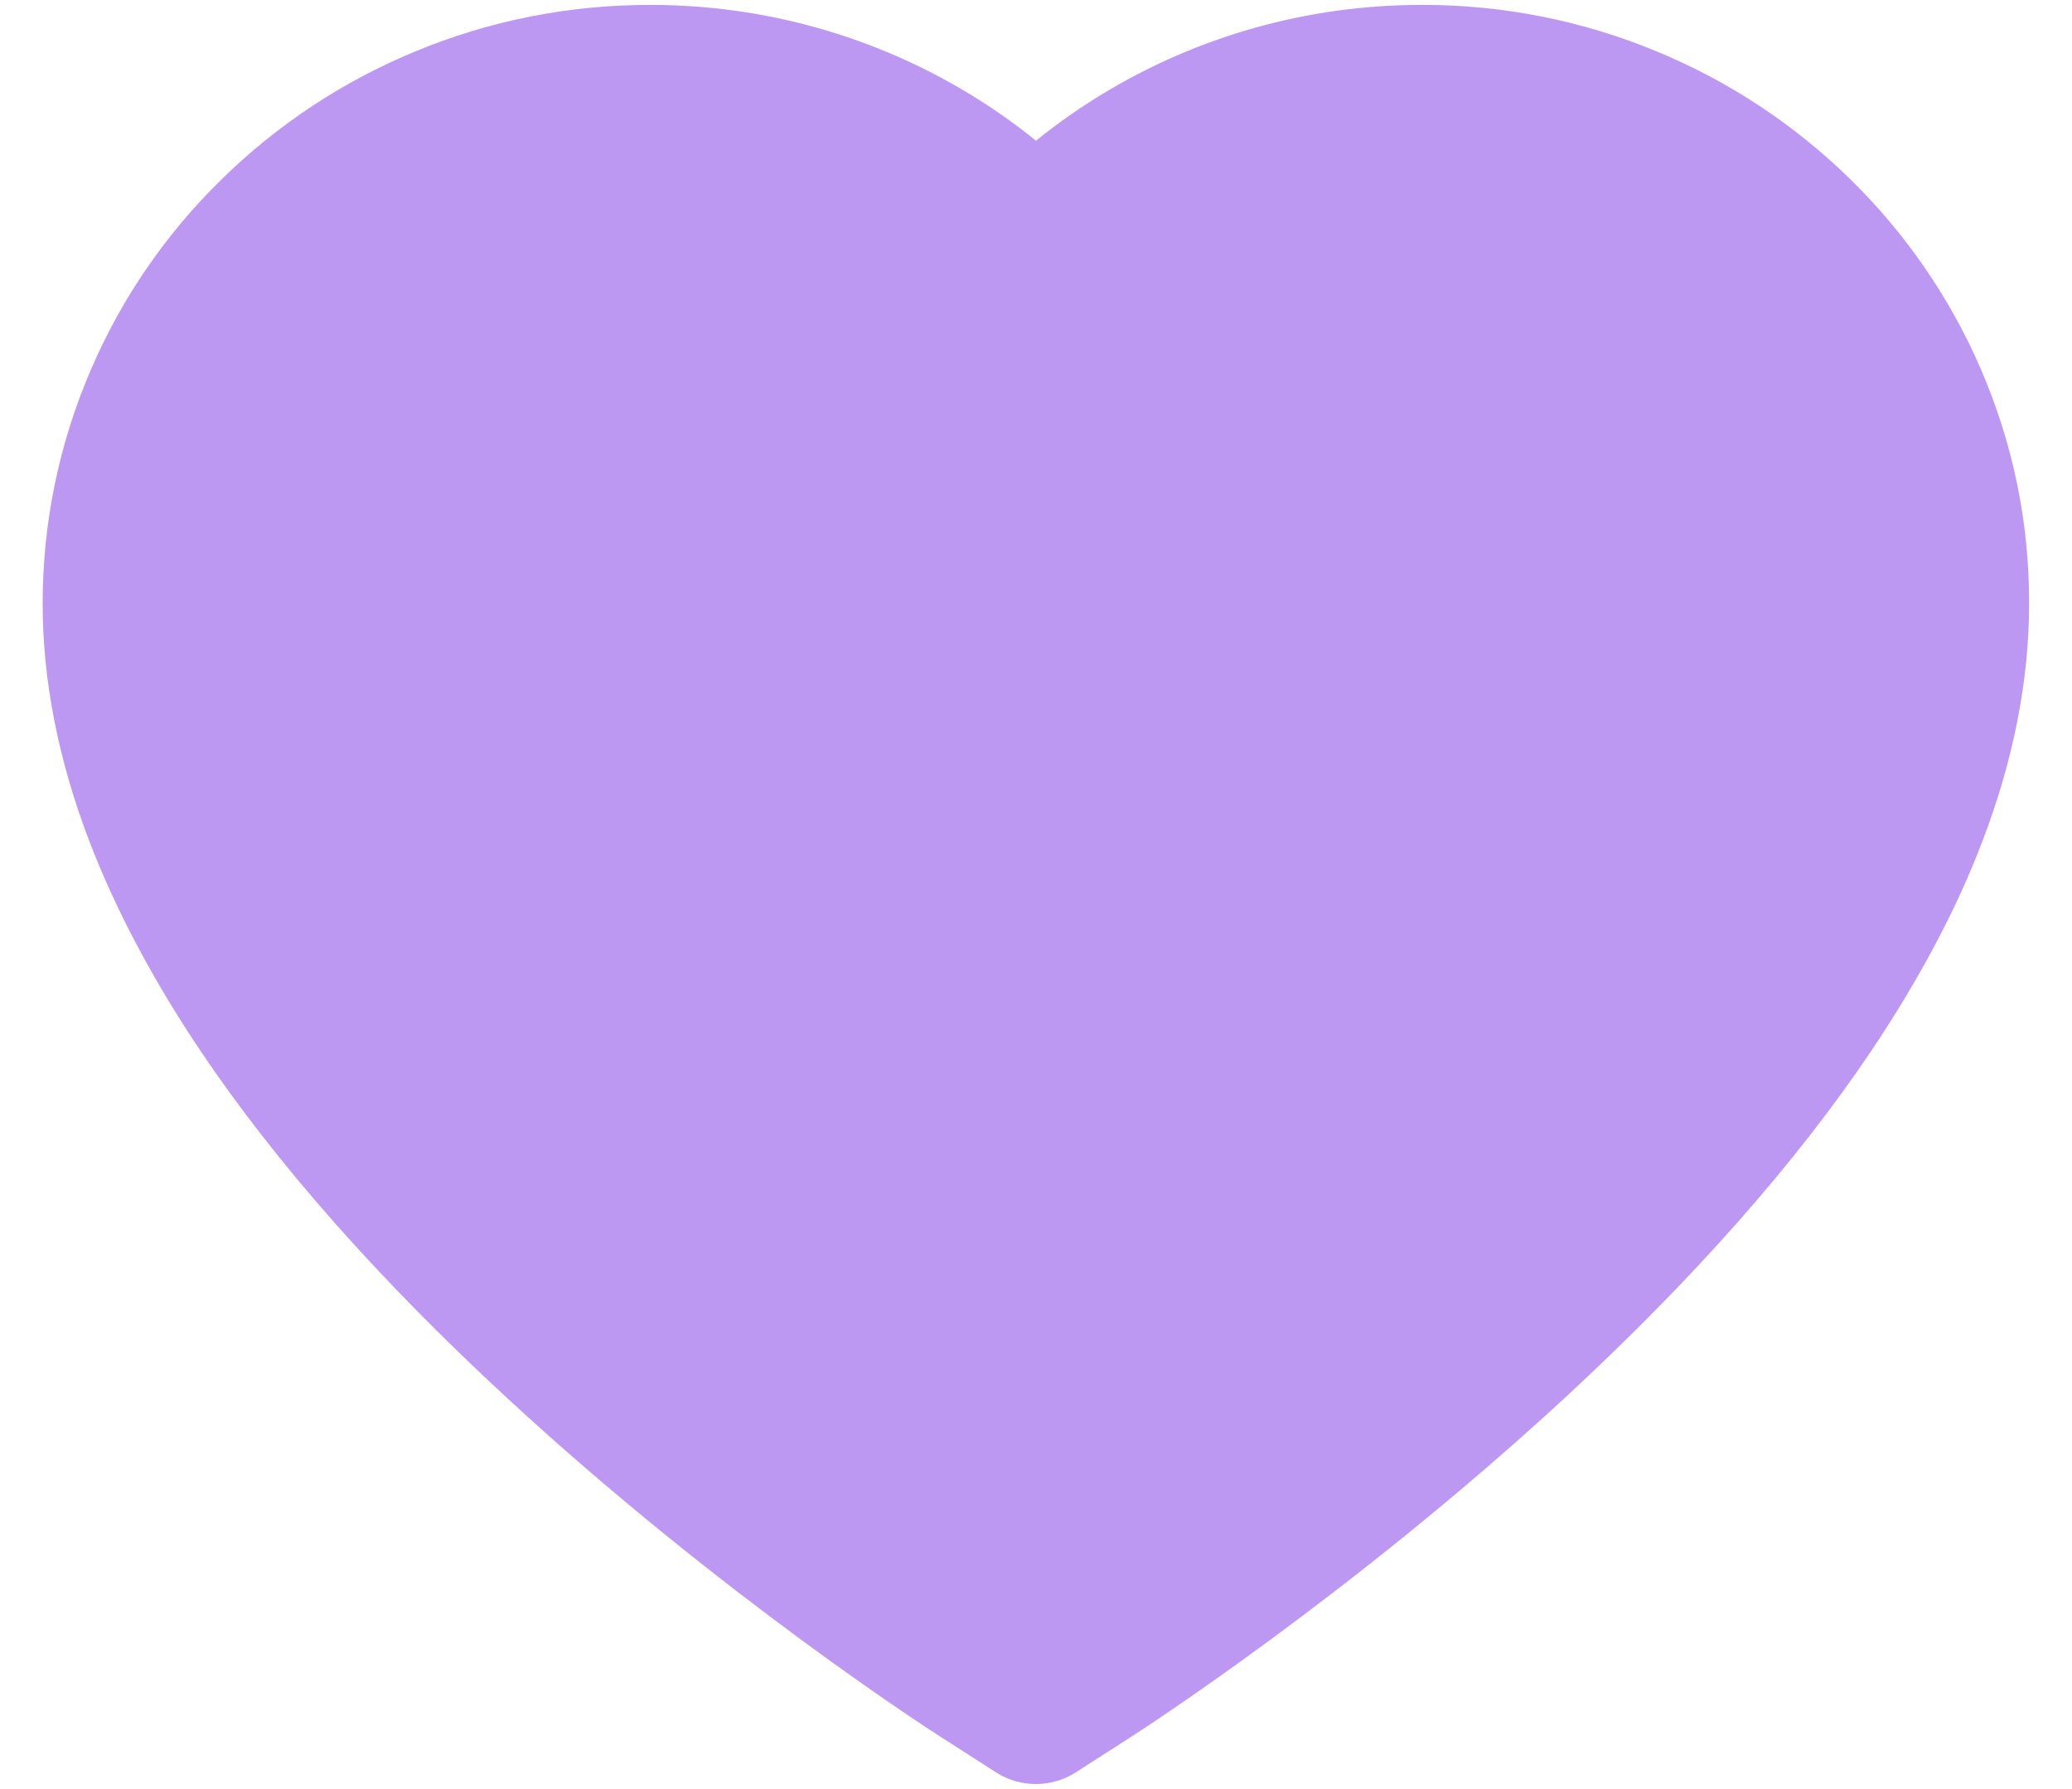 <svg width="44" height="38" viewBox="0 0 44 38" fill="none" xmlns="http://www.w3.org/2000/svg">
<path d="M42.068 7.848C41.414 6.332 40.47 4.959 39.29 3.805C38.109 2.647 36.717 1.727 35.188 1.095C33.604 0.436 31.904 0.1 30.189 0.104C27.781 0.104 25.433 0.763 23.392 2.008C22.903 2.306 22.439 2.633 22 2.989C21.561 2.633 21.097 2.306 20.608 2.008C18.567 0.763 16.219 0.104 13.812 0.104C12.078 0.104 10.398 0.436 8.812 1.095C7.278 1.73 5.896 2.643 4.71 3.805C3.528 4.958 2.584 6.331 1.932 7.848C1.253 9.425 0.906 11.1 0.906 12.823C0.906 14.449 1.238 16.144 1.897 17.867C2.449 19.308 3.24 20.802 4.251 22.311C5.853 24.698 8.055 27.189 10.789 29.713C15.32 33.898 19.808 36.788 19.998 36.905L21.155 37.648C21.668 37.975 22.327 37.975 22.84 37.648L23.997 36.905C24.188 36.783 28.67 33.898 33.206 29.713C35.94 27.189 38.143 24.698 39.744 22.311C40.755 20.802 41.551 19.308 42.098 17.867C42.757 16.144 43.089 14.449 43.089 12.823C43.094 11.1 42.747 9.425 42.068 7.848V7.848Z" fill="#BC98F3"/>
</svg>
